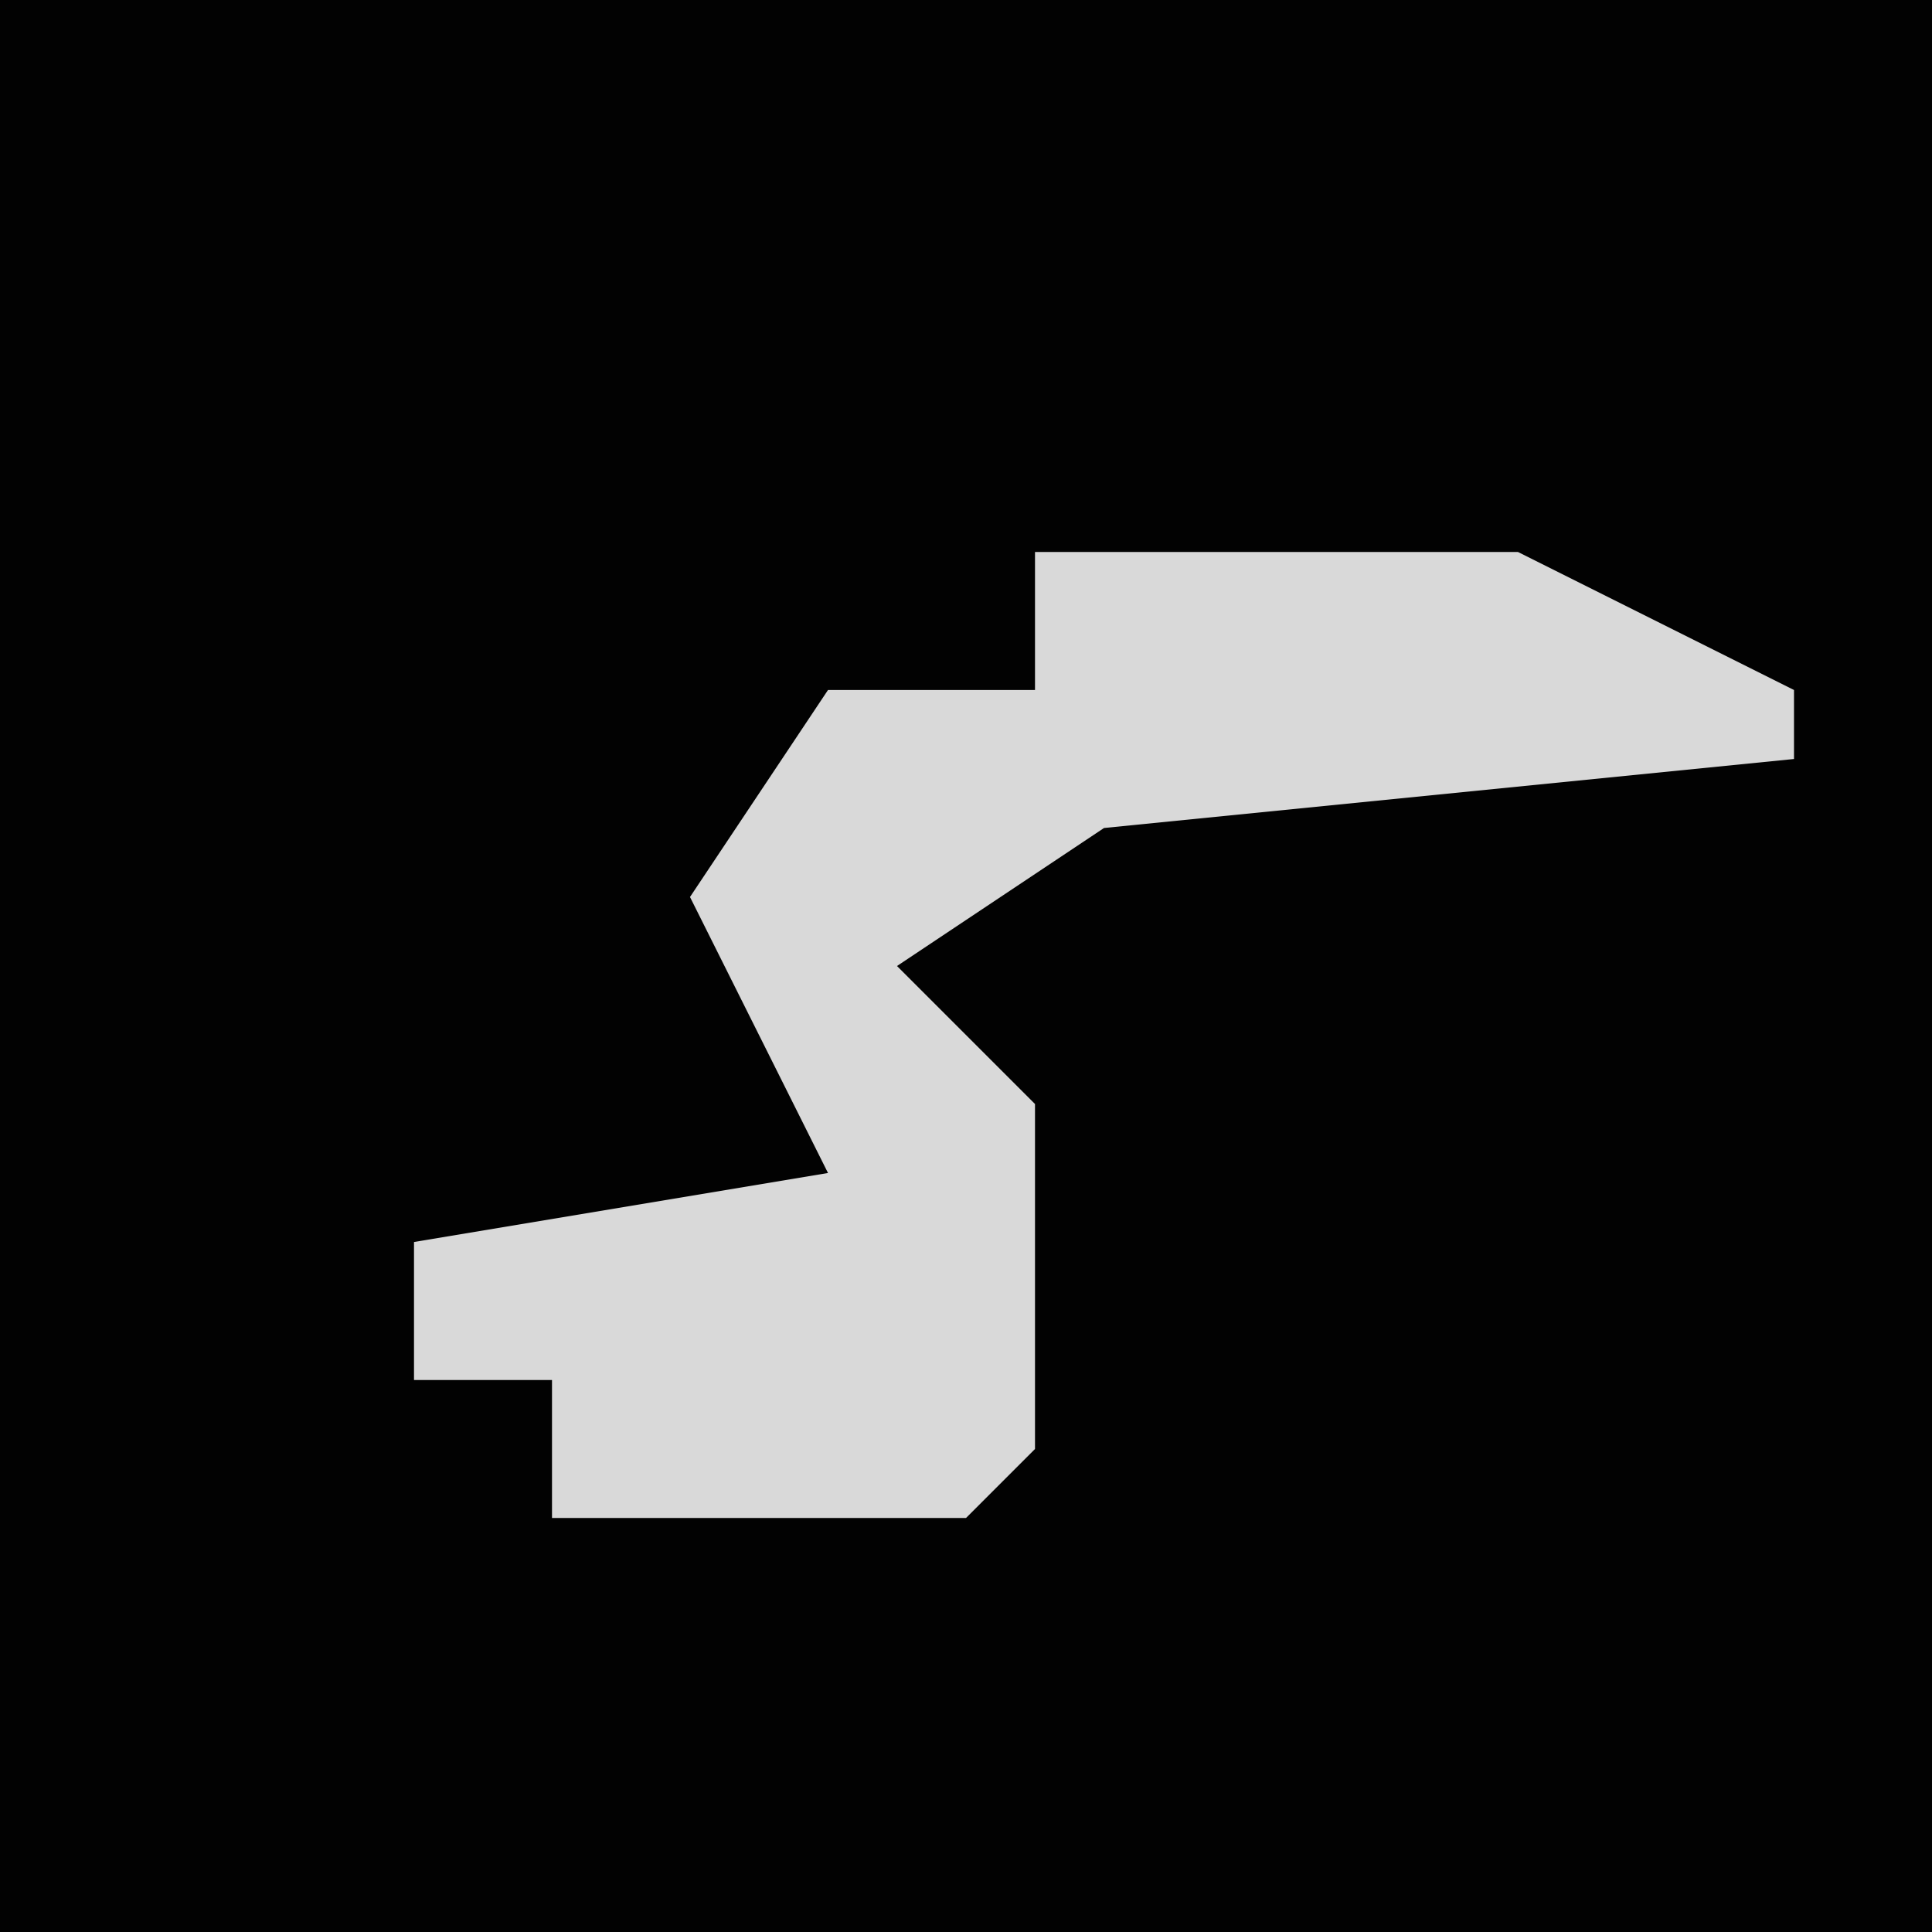 <?xml version="1.0" encoding="UTF-8"?>
<svg version="1.1" xmlns="http://www.w3.org/2000/svg" width="28" height="28">
<path d="M0,0 L28,0 L28,28 L0,28 Z " fill="#020202" transform="translate(0,0)"/>
<path d="M0,0 L7,0 L11,2 L11,3 L1,4 L-2,6 L0,8 L0,13 L-1,14 L-7,14 L-7,12 L-9,12 L-9,10 L-3,9 L-5,5 L-3,2 L0,2 Z " fill="#D9D9D9" transform="translate(15,8)"/>
</svg>
